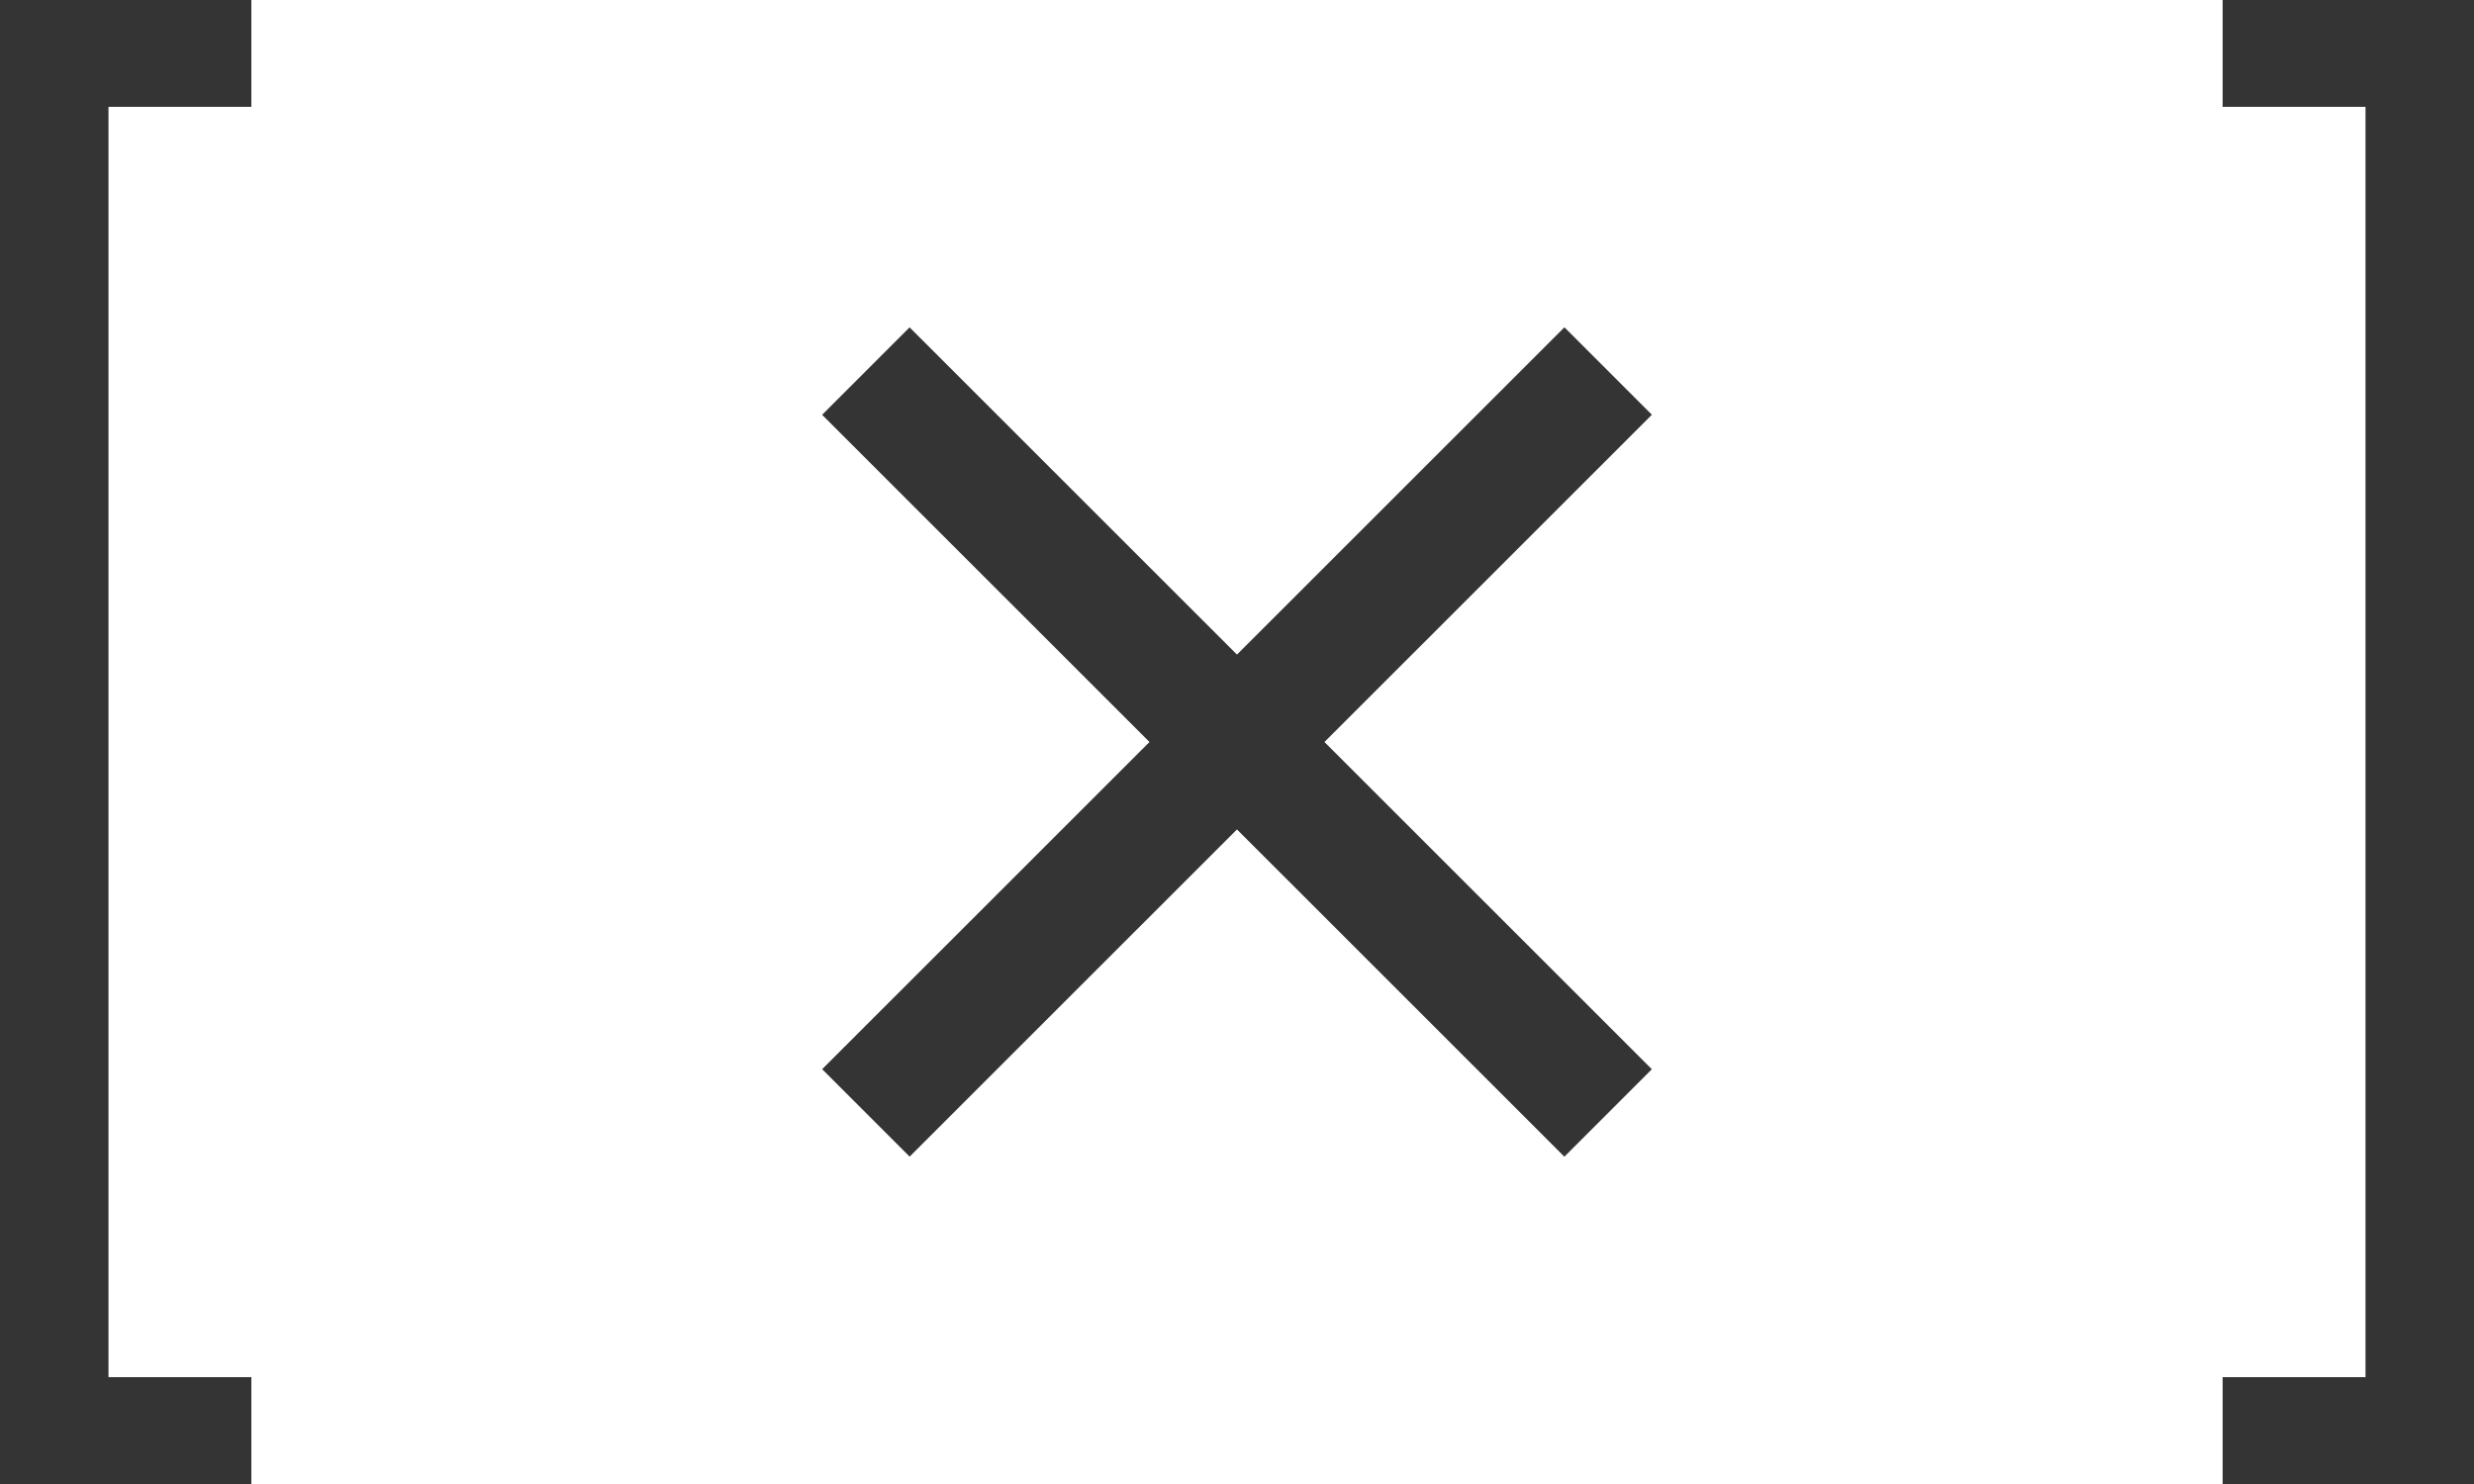 <svg xmlns="http://www.w3.org/2000/svg" width="20" height="12" viewBox="0 0 20 12">
    <path data-name="패스 6796" d="M3.072-7.88v.864H1.917V3.256h1.155v.864H1.04v-12zm17.968 0v12h-2.032v-.864h1.155V-7.016h-1.155v-.864z" transform="translate(-1.04 7.88)" style="fill:#343434"/>
    <path data-name="선 1772" transform="rotate(45 -.121 9.95)" style="fill:none;stroke:#343434" d="M8.485 0 0 .001"/>
    <path data-name="선 1787" transform="rotate(-45 14.363 -3.95)" style="fill:none;stroke:#343434" d="M8.485.001 0 0"/>
</svg>
